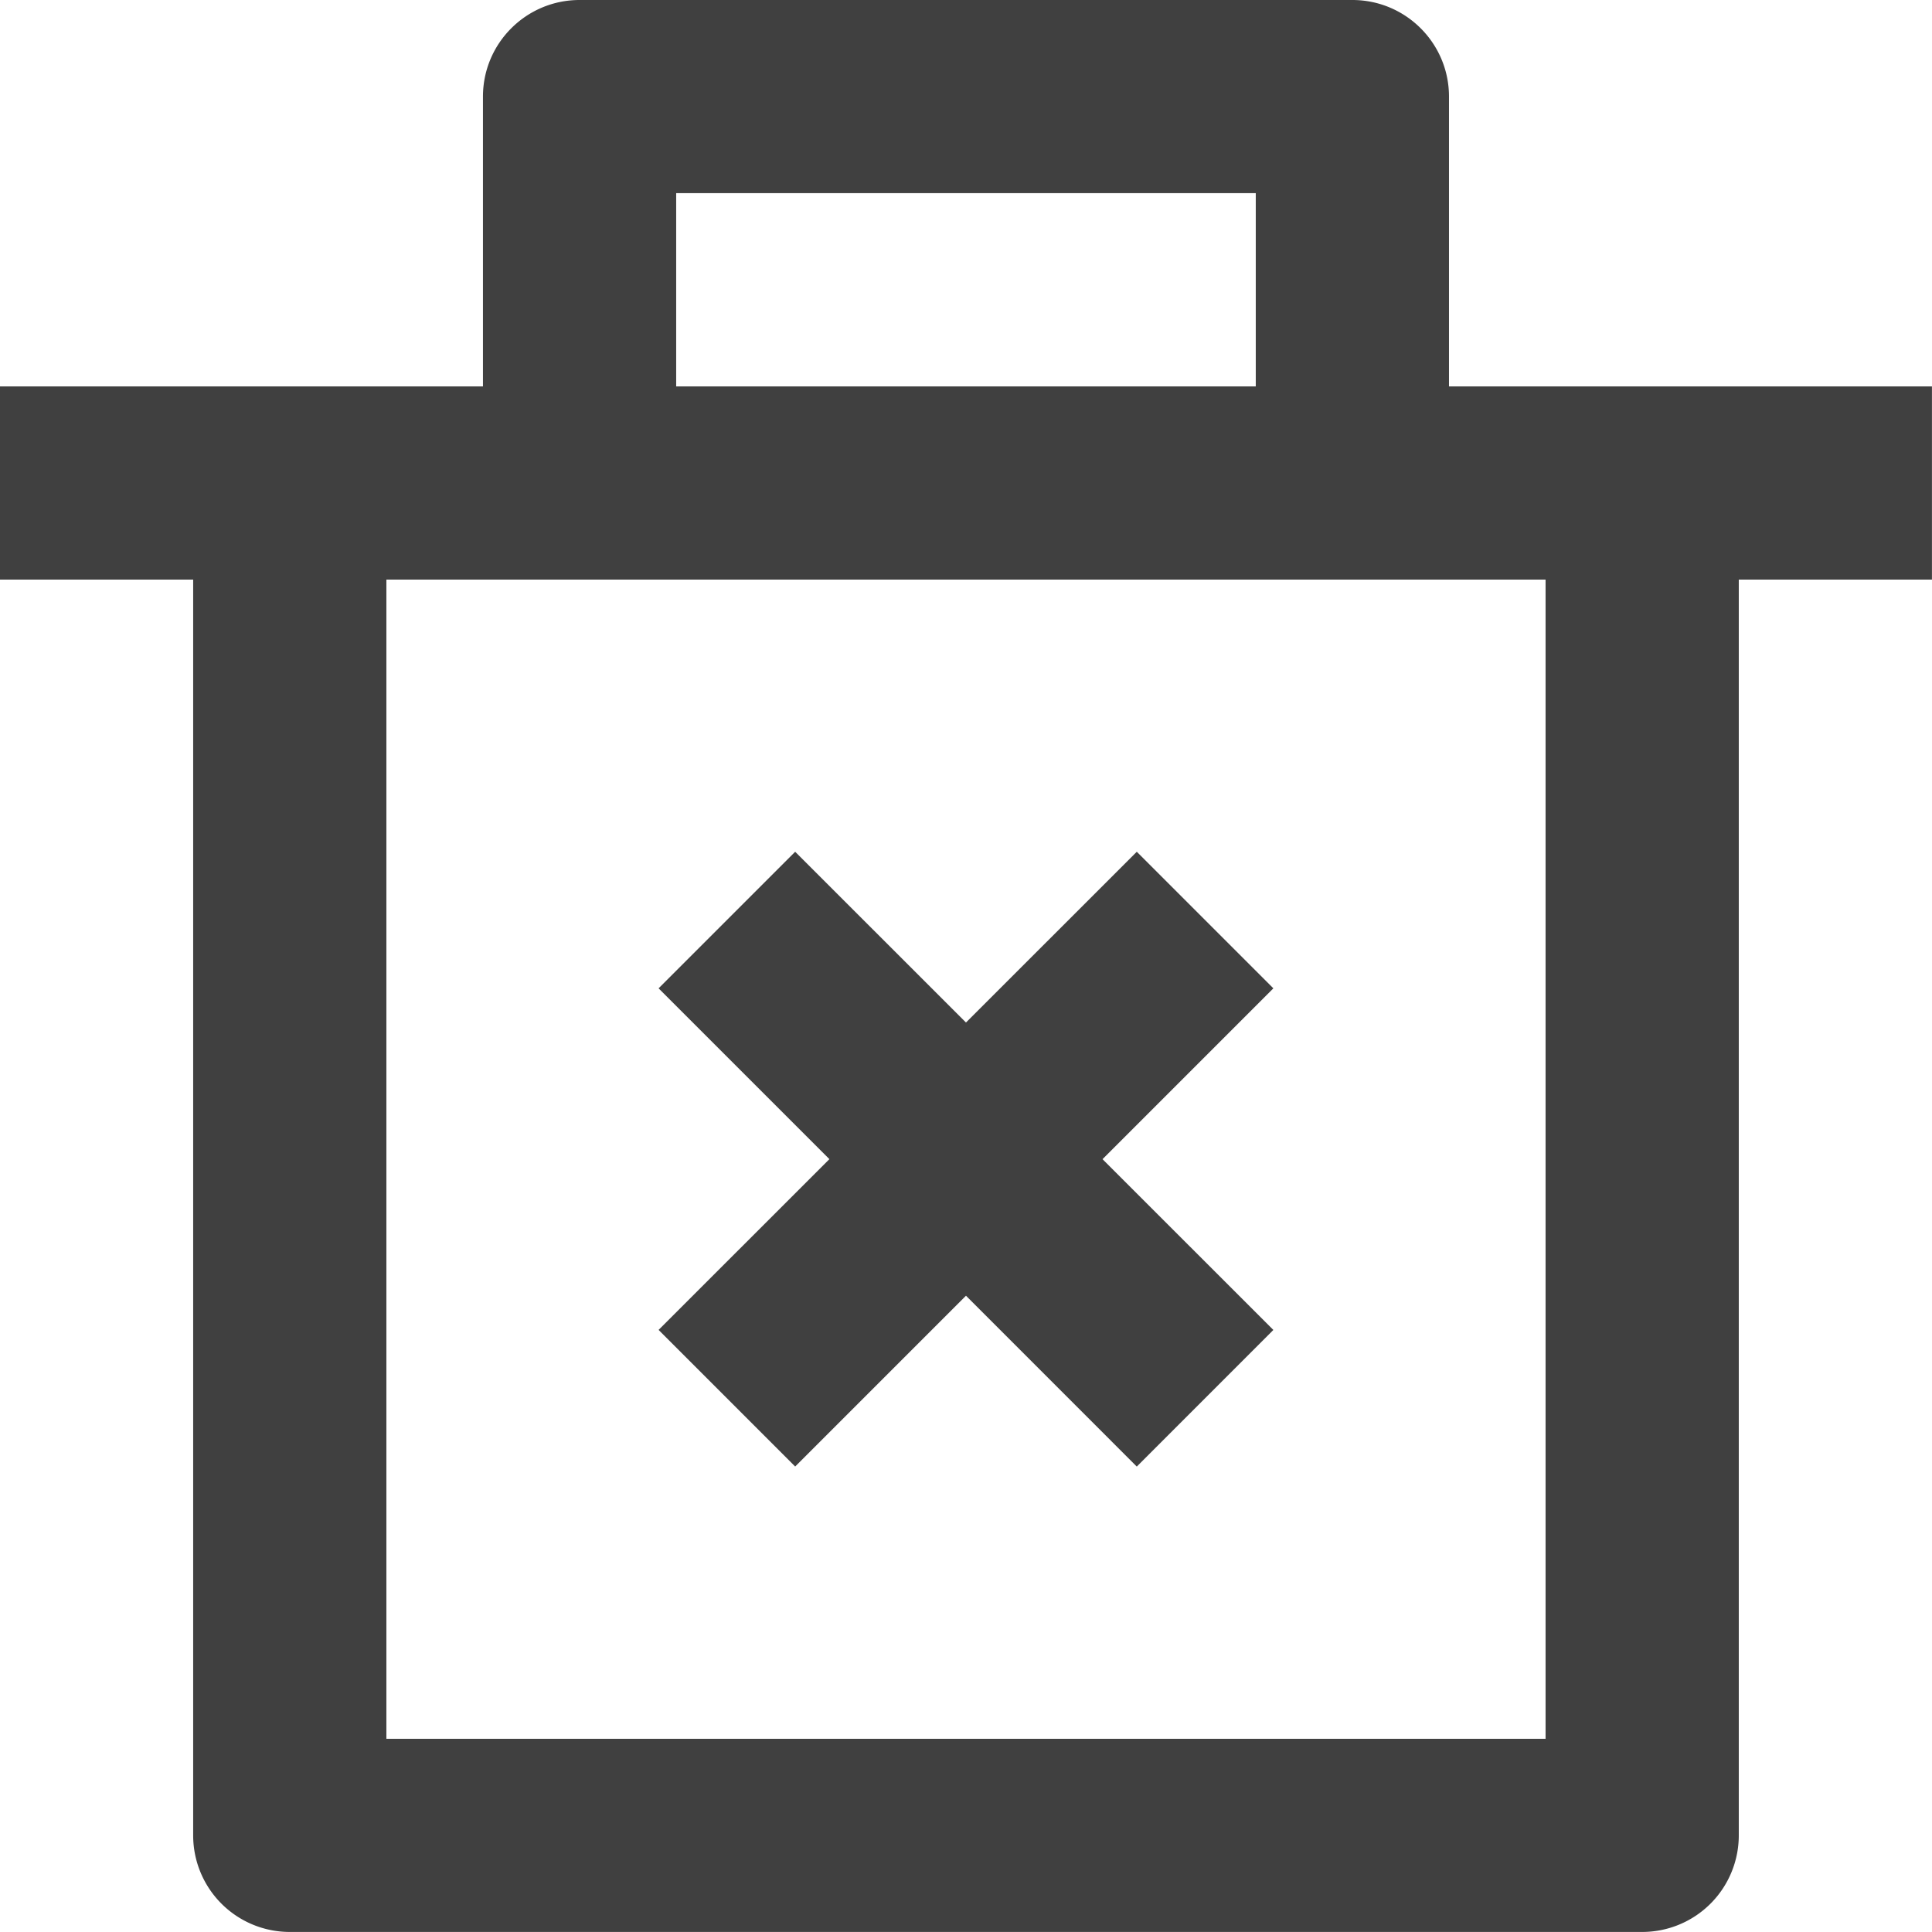<svg xmlns="http://www.w3.org/2000/svg" width="39.667" height="39.667" viewBox="3.967 3.967 39.667 39.667"><path d="M33.717 11.9h9.916v3.967h-3.966V41.65a1.983 1.983 0 0 1-1.984 1.983H9.917a1.983 1.983 0 0 1-1.984-1.983V15.867H3.967V11.9h9.916V5.95c0-1.095.888-1.983 1.984-1.983h15.866c1.096 0 1.984.888 1.984 1.983v5.95Zm1.983 3.967H11.9v23.8h23.8v-23.8Zm-9.096 11.9 3.507 3.506-2.804 2.805L23.8 30.57l-3.507 3.507-2.804-2.805 3.507-3.506-3.507-3.507 2.804-2.804 3.507 3.506 3.507-3.506 2.804 2.804-3.507 3.507ZM17.85 7.933V11.9h11.9V7.933h-11.9Z" fill="#404040" fill-rule="evenodd" data-name="Path 20"/></svg>